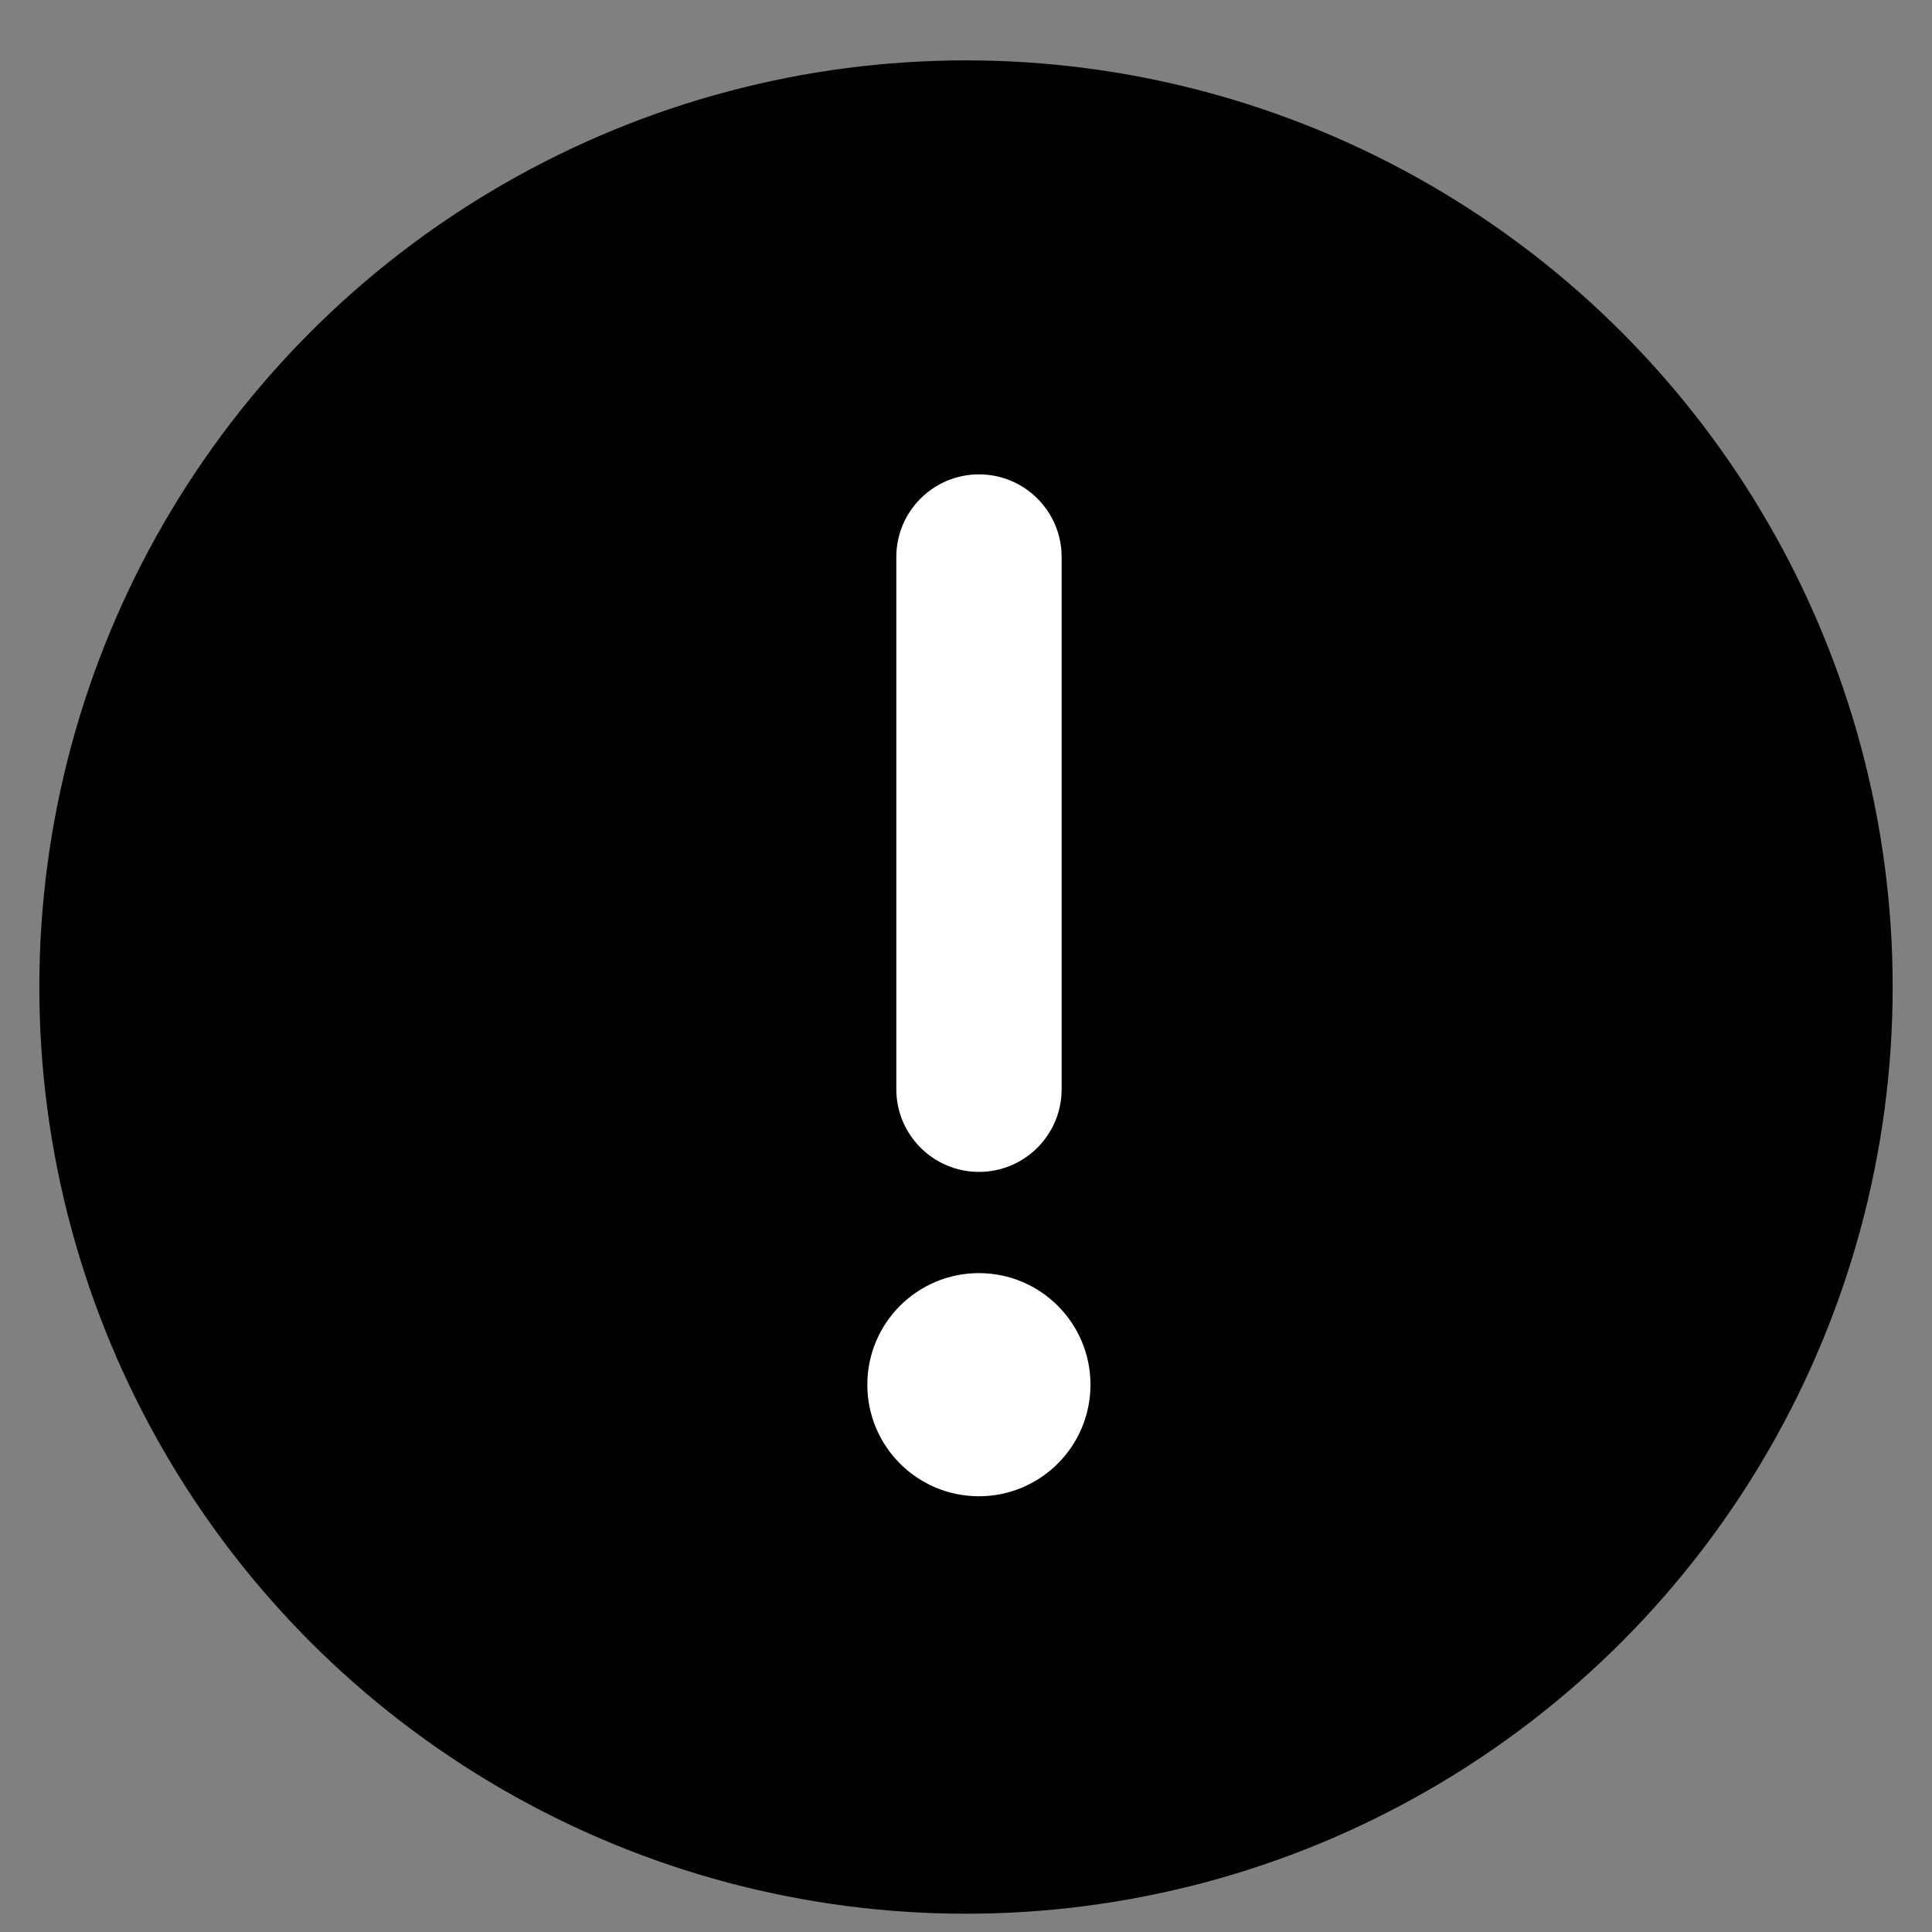 <svg width="28" height="28" viewBox="0 0 28 28" fill="none" xmlns="http://www.w3.org/2000/svg">
<rect x="0" y="0" width="28" height="28" fill="#808080" stroke="none"/>
<circle cx="14" cy="14.305" r="13.43" fill="#FFCC00" style="fill:#FFCC00;fill:color(display-p3 1 0.8 0);fill-opacity:1;"/>
<path d="M14.188 6.875C13.527 6.875 12.99 7.411 12.99 8.073V15.786C12.99 16.447 13.527 16.984 14.188 16.984C14.85 16.984 15.386 16.447 15.386 15.786V8.073C15.386 7.411 14.85 6.875 14.188 6.875Z" fill="white" style="fill:white;fill-opacity:1;"/>
<circle cx="14.187" cy="20.068" r="1.617" fill="white" style="fill:white;fill-opacity:1;"/>
</svg>
